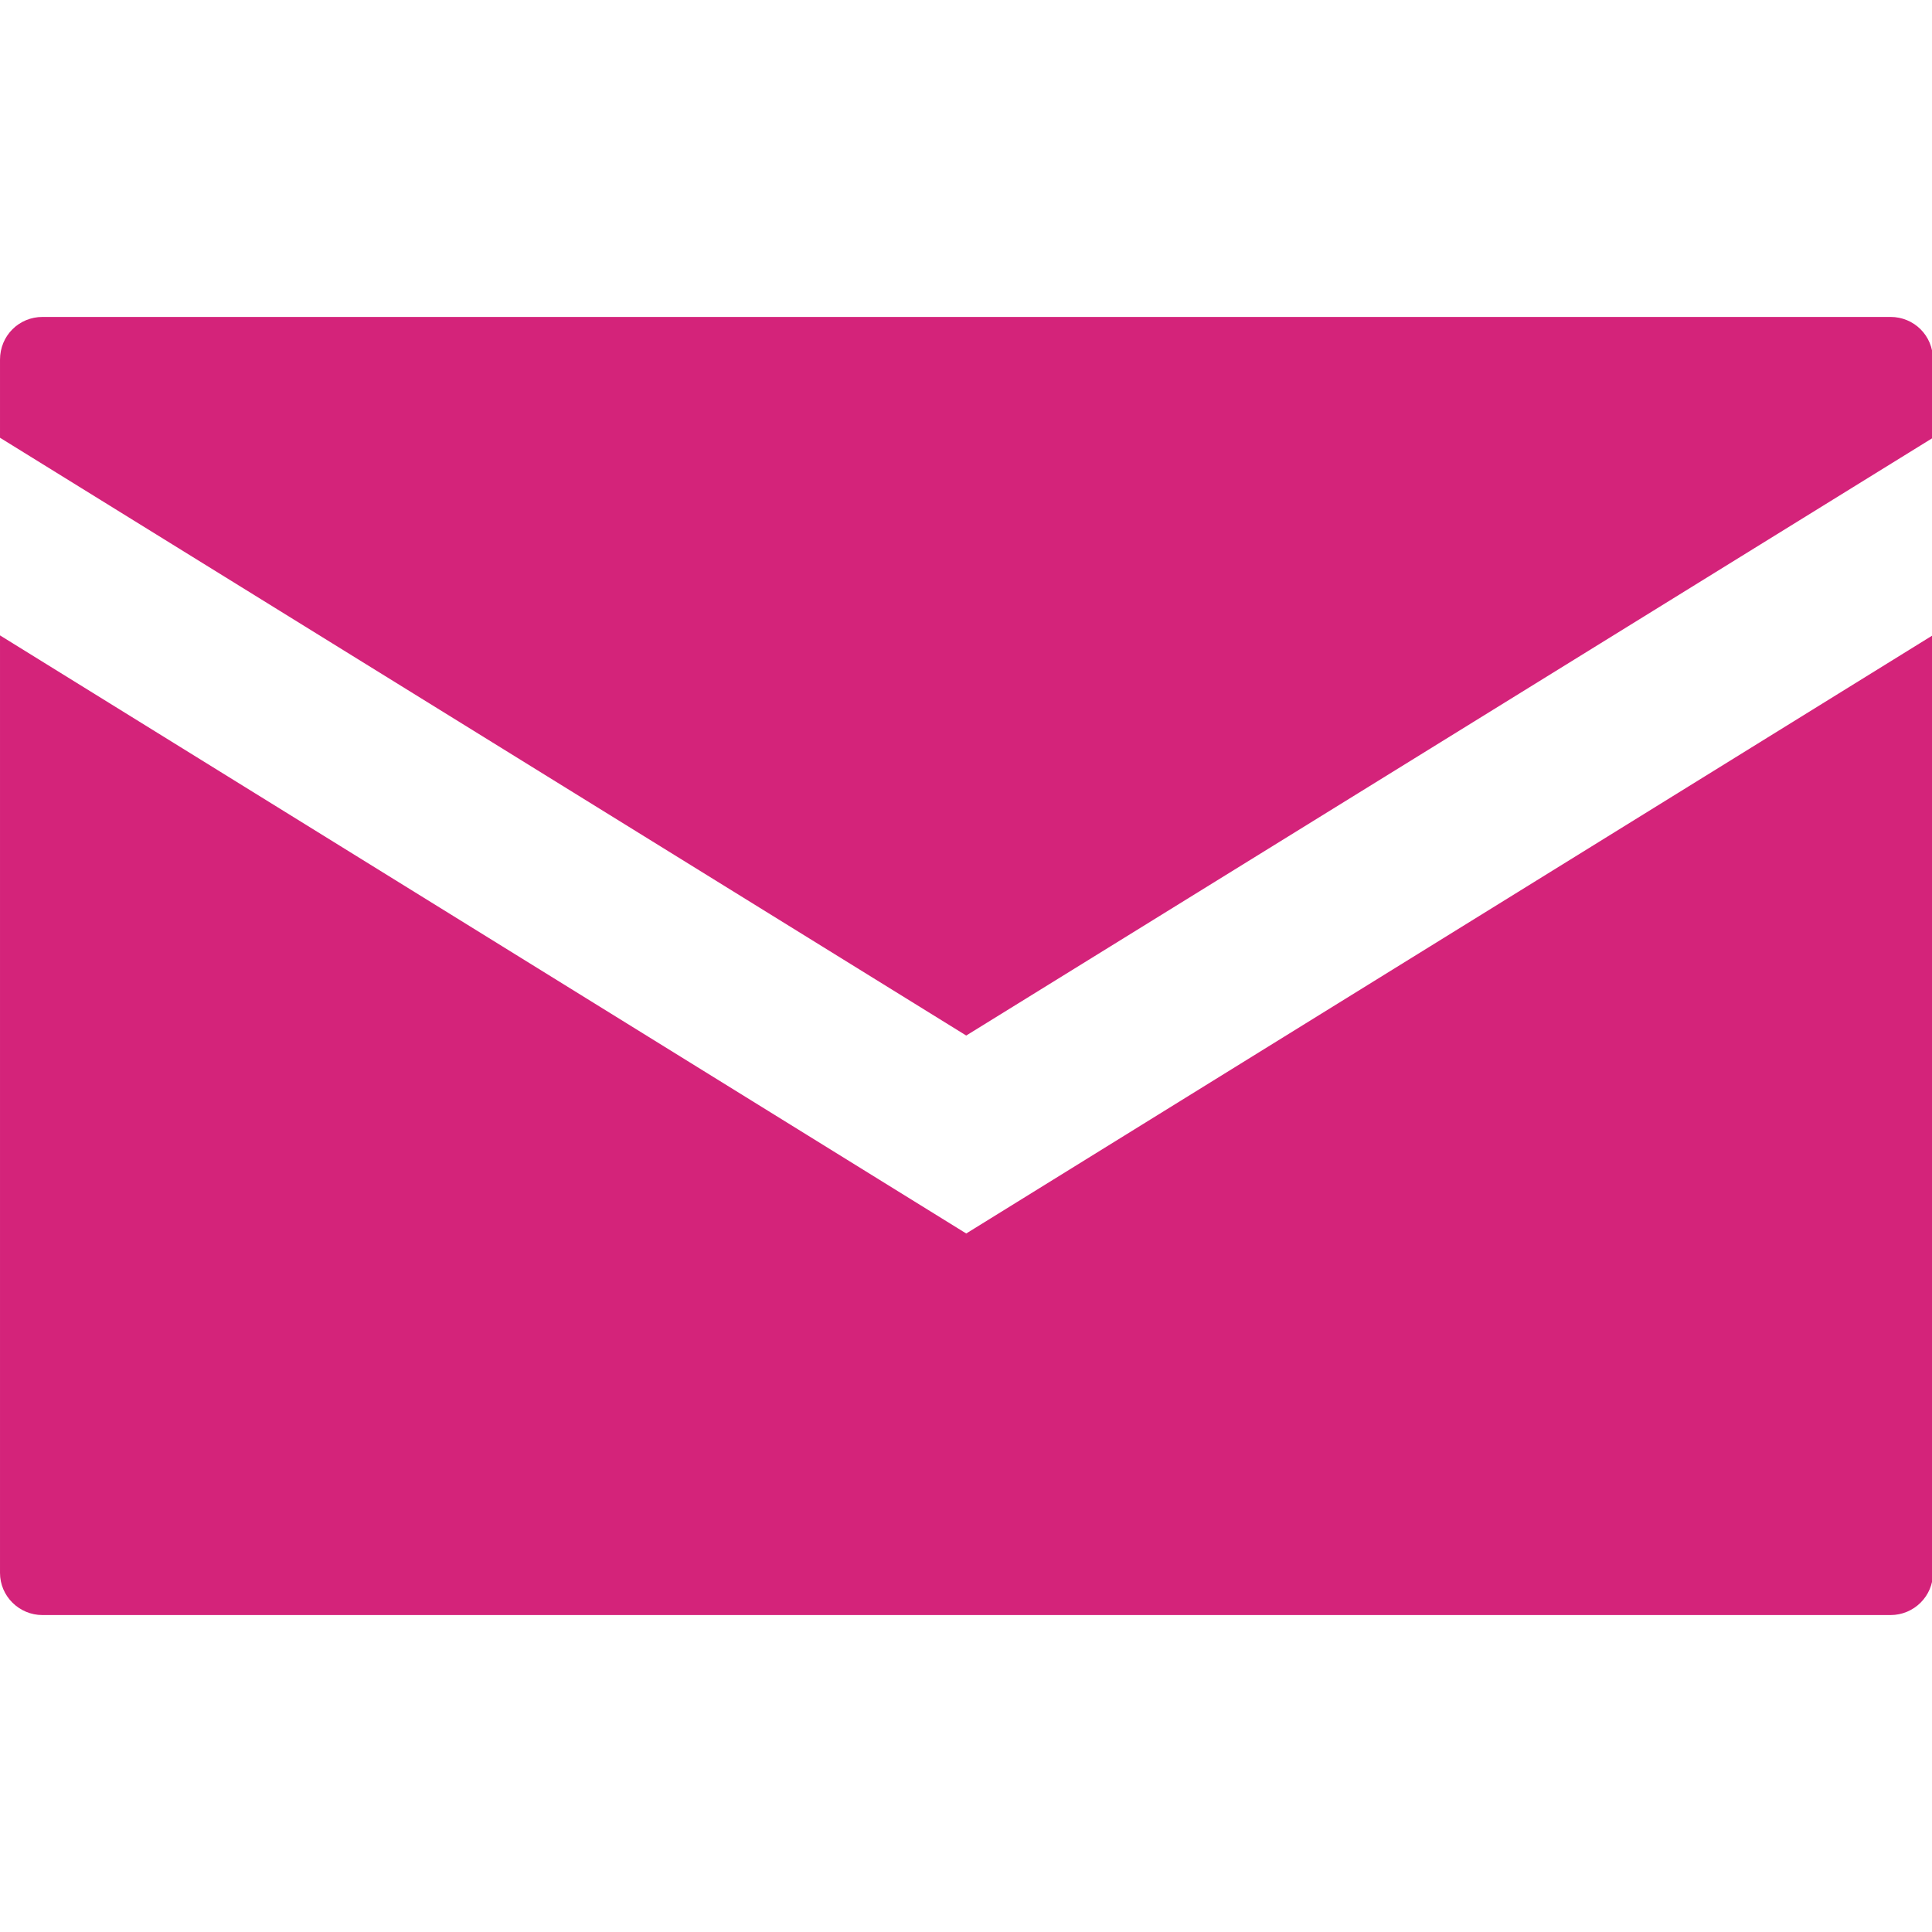 <svg t="1607332786244" class="icon" viewBox="0 0 1024 1024" version="1.1" xmlns="http://www.w3.org/2000/svg" p-id="9135" width="200" height="200"><path d="M0.003 336.774v496.898c0 12.361 10.166 22.344 22.507 22.344h979.515c12.372 0 22.507-9.983 22.507-22.344V336.621L512.12 653.776 0.003 336.774z" fill="#d4237a" p-id="9136"></path><path d="M1002.025 167.984H22.51c-12.341 0-22.507 9.81-22.507 22.661v41.371l512.117 316.838L1024.533 232.015v-41.371c0-12.851-10.136-22.661-22.508-22.661z" fill="#d4237a" p-id="9137"></path></svg>